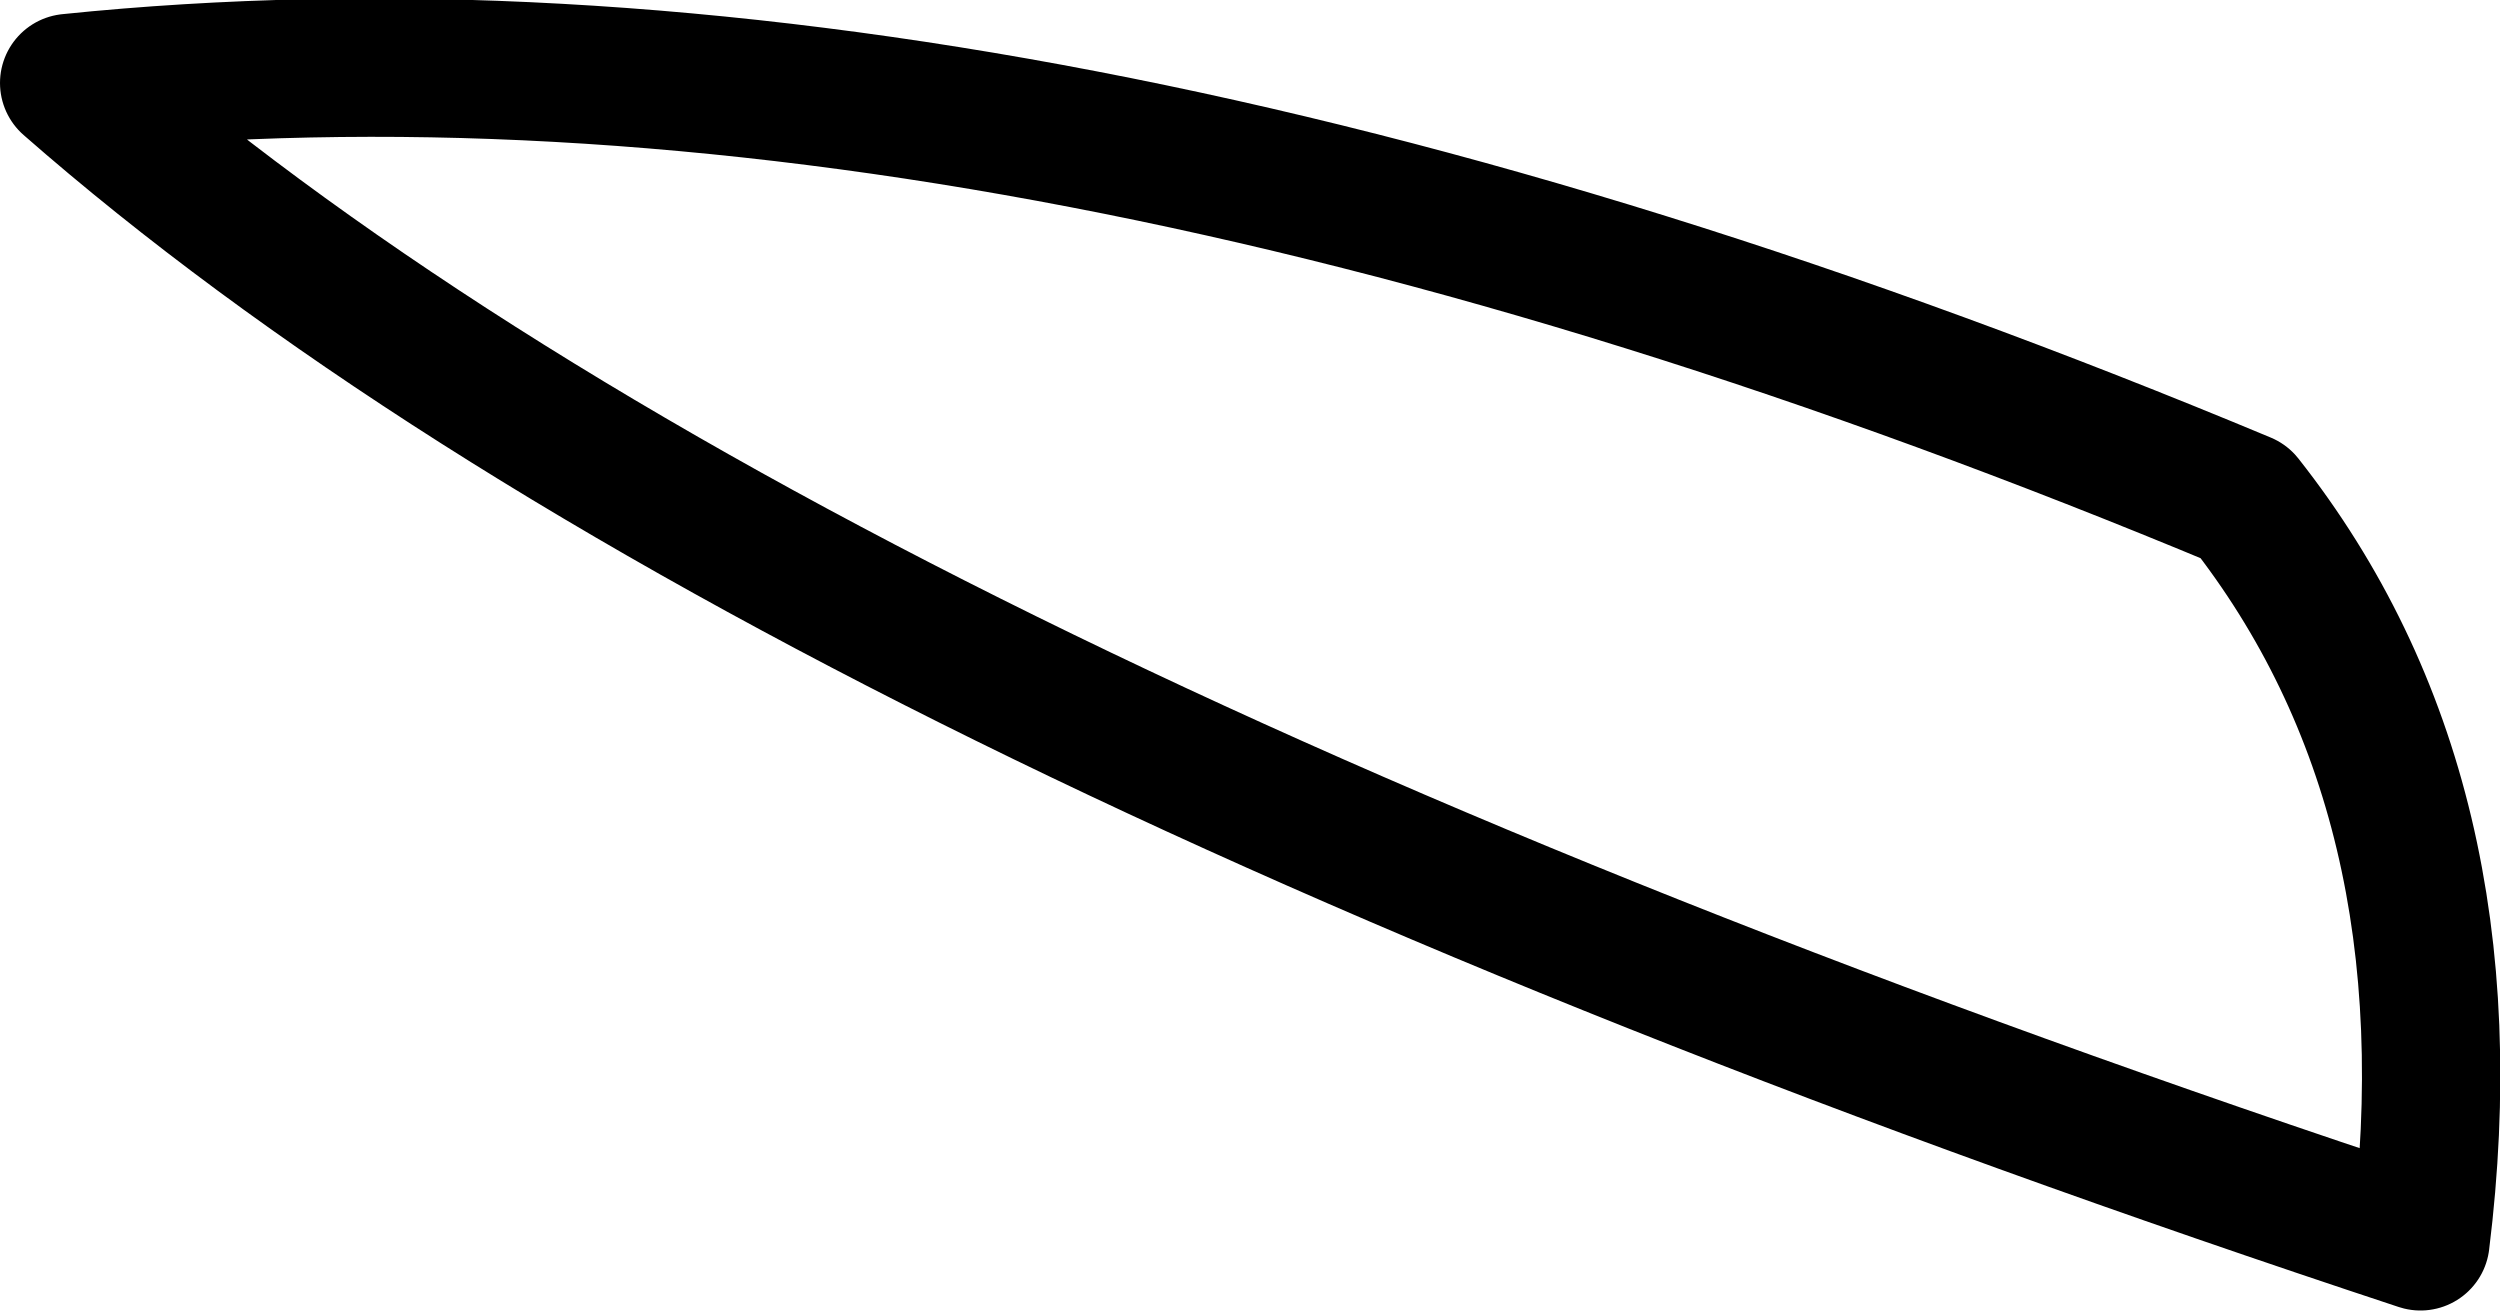 <?xml version="1.0" encoding="UTF-8" standalone="no"?>
<svg xmlns:xlink="http://www.w3.org/1999/xlink" height="18.95px" width="36.15px" xmlns="http://www.w3.org/2000/svg">
  <g transform="matrix(1.0, 0.0, 0.0, 1.0, 18.1, 9.45)">
    <path d="M-17.1 -8.25 Q-3.5 -9.65 14.35 -2.2 17.7 2.05 16.9 8.5 -7.0 0.6 -17.1 -8.25 Z" fill="none" stroke="#000000" stroke-linecap="round" stroke-linejoin="round" stroke-width="2.0"/>
  </g>
</svg>

